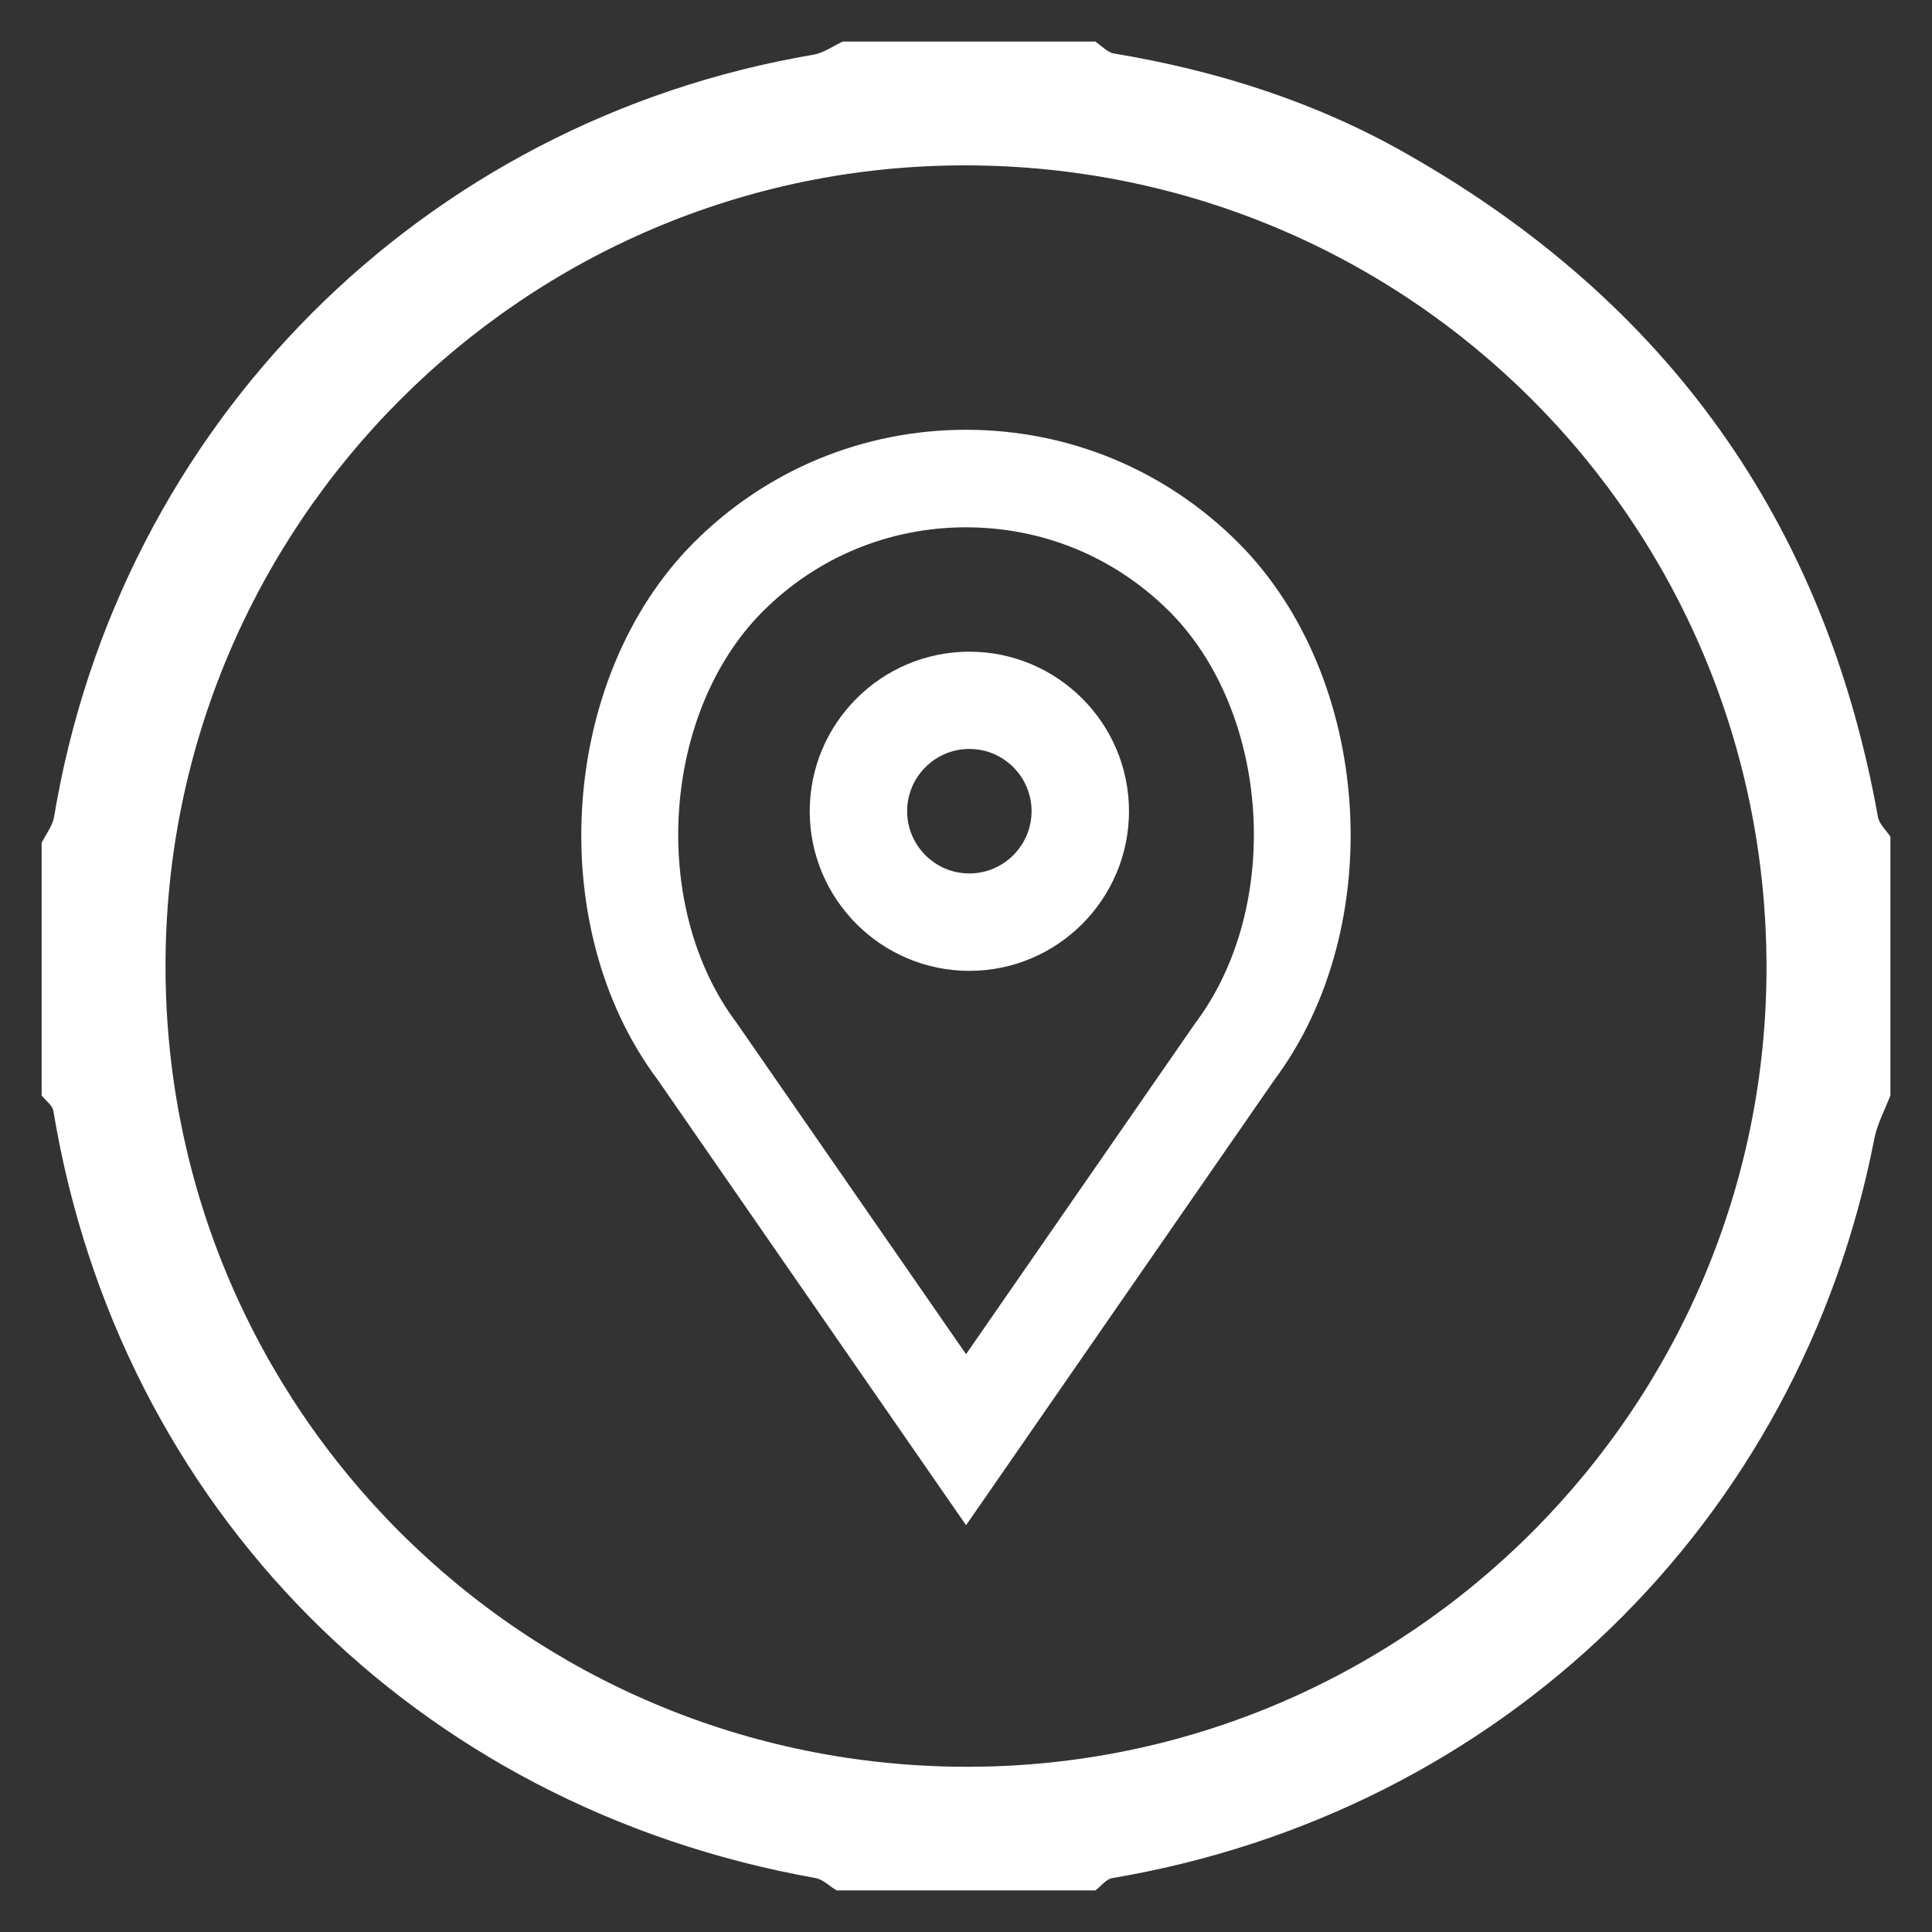 <?xml version="1.0" encoding="utf-8"?>
<!-- Generator: Adobe Illustrator 16.0.0, SVG Export Plug-In . SVG Version: 6.00 Build 0)  -->
<!DOCTYPE svg PUBLIC "-//W3C//DTD SVG 1.1//EN" "http://www.w3.org/Graphics/SVG/1.1/DTD/svg11.dtd">
<svg version="1.1" id="Capa_1" xmlns="http://www.w3.org/2000/svg" xmlns:xlink="http://www.w3.org/1999/xlink" x="0px" y="0px"
	 width="64px" height="64px" viewBox="0 0 64 64" enable-background="new 0 0 64 64" xml:space="preserve">
<rect x="0" y="0" width="64" height="64" fill="#333333" stroke="none"/>
<g>
	<path fill="#FFFFFF" stroke="#FFFFFF" stroke-width="2" stroke-miterlimit="10" d="M32.112,31.161c2.363,0,4.287-1.926,4.287-4.289
		s-1.924-4.284-4.287-4.284c-2.365,0-4.289,1.926-4.289,4.284C27.823,29.235,29.747,31.161,32.112,31.161L32.112,31.161z
		 M32.112,23.81c1.687,0,3.06,1.371,3.06,3.062c0,1.687-1.373,3.062-3.06,3.062c-1.691,0-3.062-1.376-3.062-3.062
		S30.421,23.81,32.112,23.81L32.112,23.81z"/>
	<path fill="#FFFFFF" stroke="#FFFFFF" stroke-width="2" stroke-miterlimit="10" d="M32.002,48.768l9.395-13.57
		c3.521-4.699,3.012-12.416-1.092-16.52c-2.217-2.215-5.166-3.441-8.305-3.441c-3.137,0-6.087,1.223-8.303,3.437
		c-4.104,4.104-4.618,11.825-1.105,16.502L32.002,48.768z M24.565,19.544c1.986-1.984,4.627-3.076,7.437-3.076
		c2.812,0,5.45,1.092,7.439,3.076c3.702,3.702,4.16,10.679,0.96,14.941l-8.399,12.131l-8.413-12.149
		C20.407,30.223,20.86,23.246,24.565,19.544L24.565,19.544z"/>
	<path fill="#FFFFFF" stroke="#FFFFFF" stroke-width="2" stroke-miterlimit="10" d="M39.533,41.574"/>
</g>
<g id="gHfmXQ_3_">
	<g>
		<path fill="#FFFFFF" d="M36.286,62.622c-2.856,0-5.721,0-8.573,0c-0.236-0.14-0.448-0.365-0.701-0.41
			C13.781,59.854,3.945,49.949,1.768,36.799c-0.034-0.186-0.251-0.339-0.389-0.51c0-2.792,0-5.579,0-8.37
			c0.143-0.284,0.361-0.56,0.413-0.862C3.95,14.073,13.976,4.012,26.951,1.811c0.336-0.059,0.643-0.284,0.965-0.433
			c2.787,0,5.579,0,8.37,0c0.205,0.14,0.399,0.36,0.625,0.396c3.414,0.568,6.677,1.605,9.683,3.319
			c8.611,4.884,13.863,12.182,15.615,21.968c0.043,0.239,0.269,0.438,0.413,0.654c0,2.85,0,5.719,0,8.573
			c-0.185,0.478-0.438,0.947-0.534,1.443C59.609,50.45,49.715,60.043,36.83,62.217C36.627,62.262,36.467,62.491,36.286,62.622z
			 M58.518,32.027C58.505,17.329,46.684,5.495,31.997,5.478C17.367,5.459,5.47,17.374,5.483,32.027
			c0.012,14.657,11.889,26.505,26.57,26.5C46.646,58.519,58.531,46.616,58.518,32.027z"/>
	</g>
</g>
</svg>
